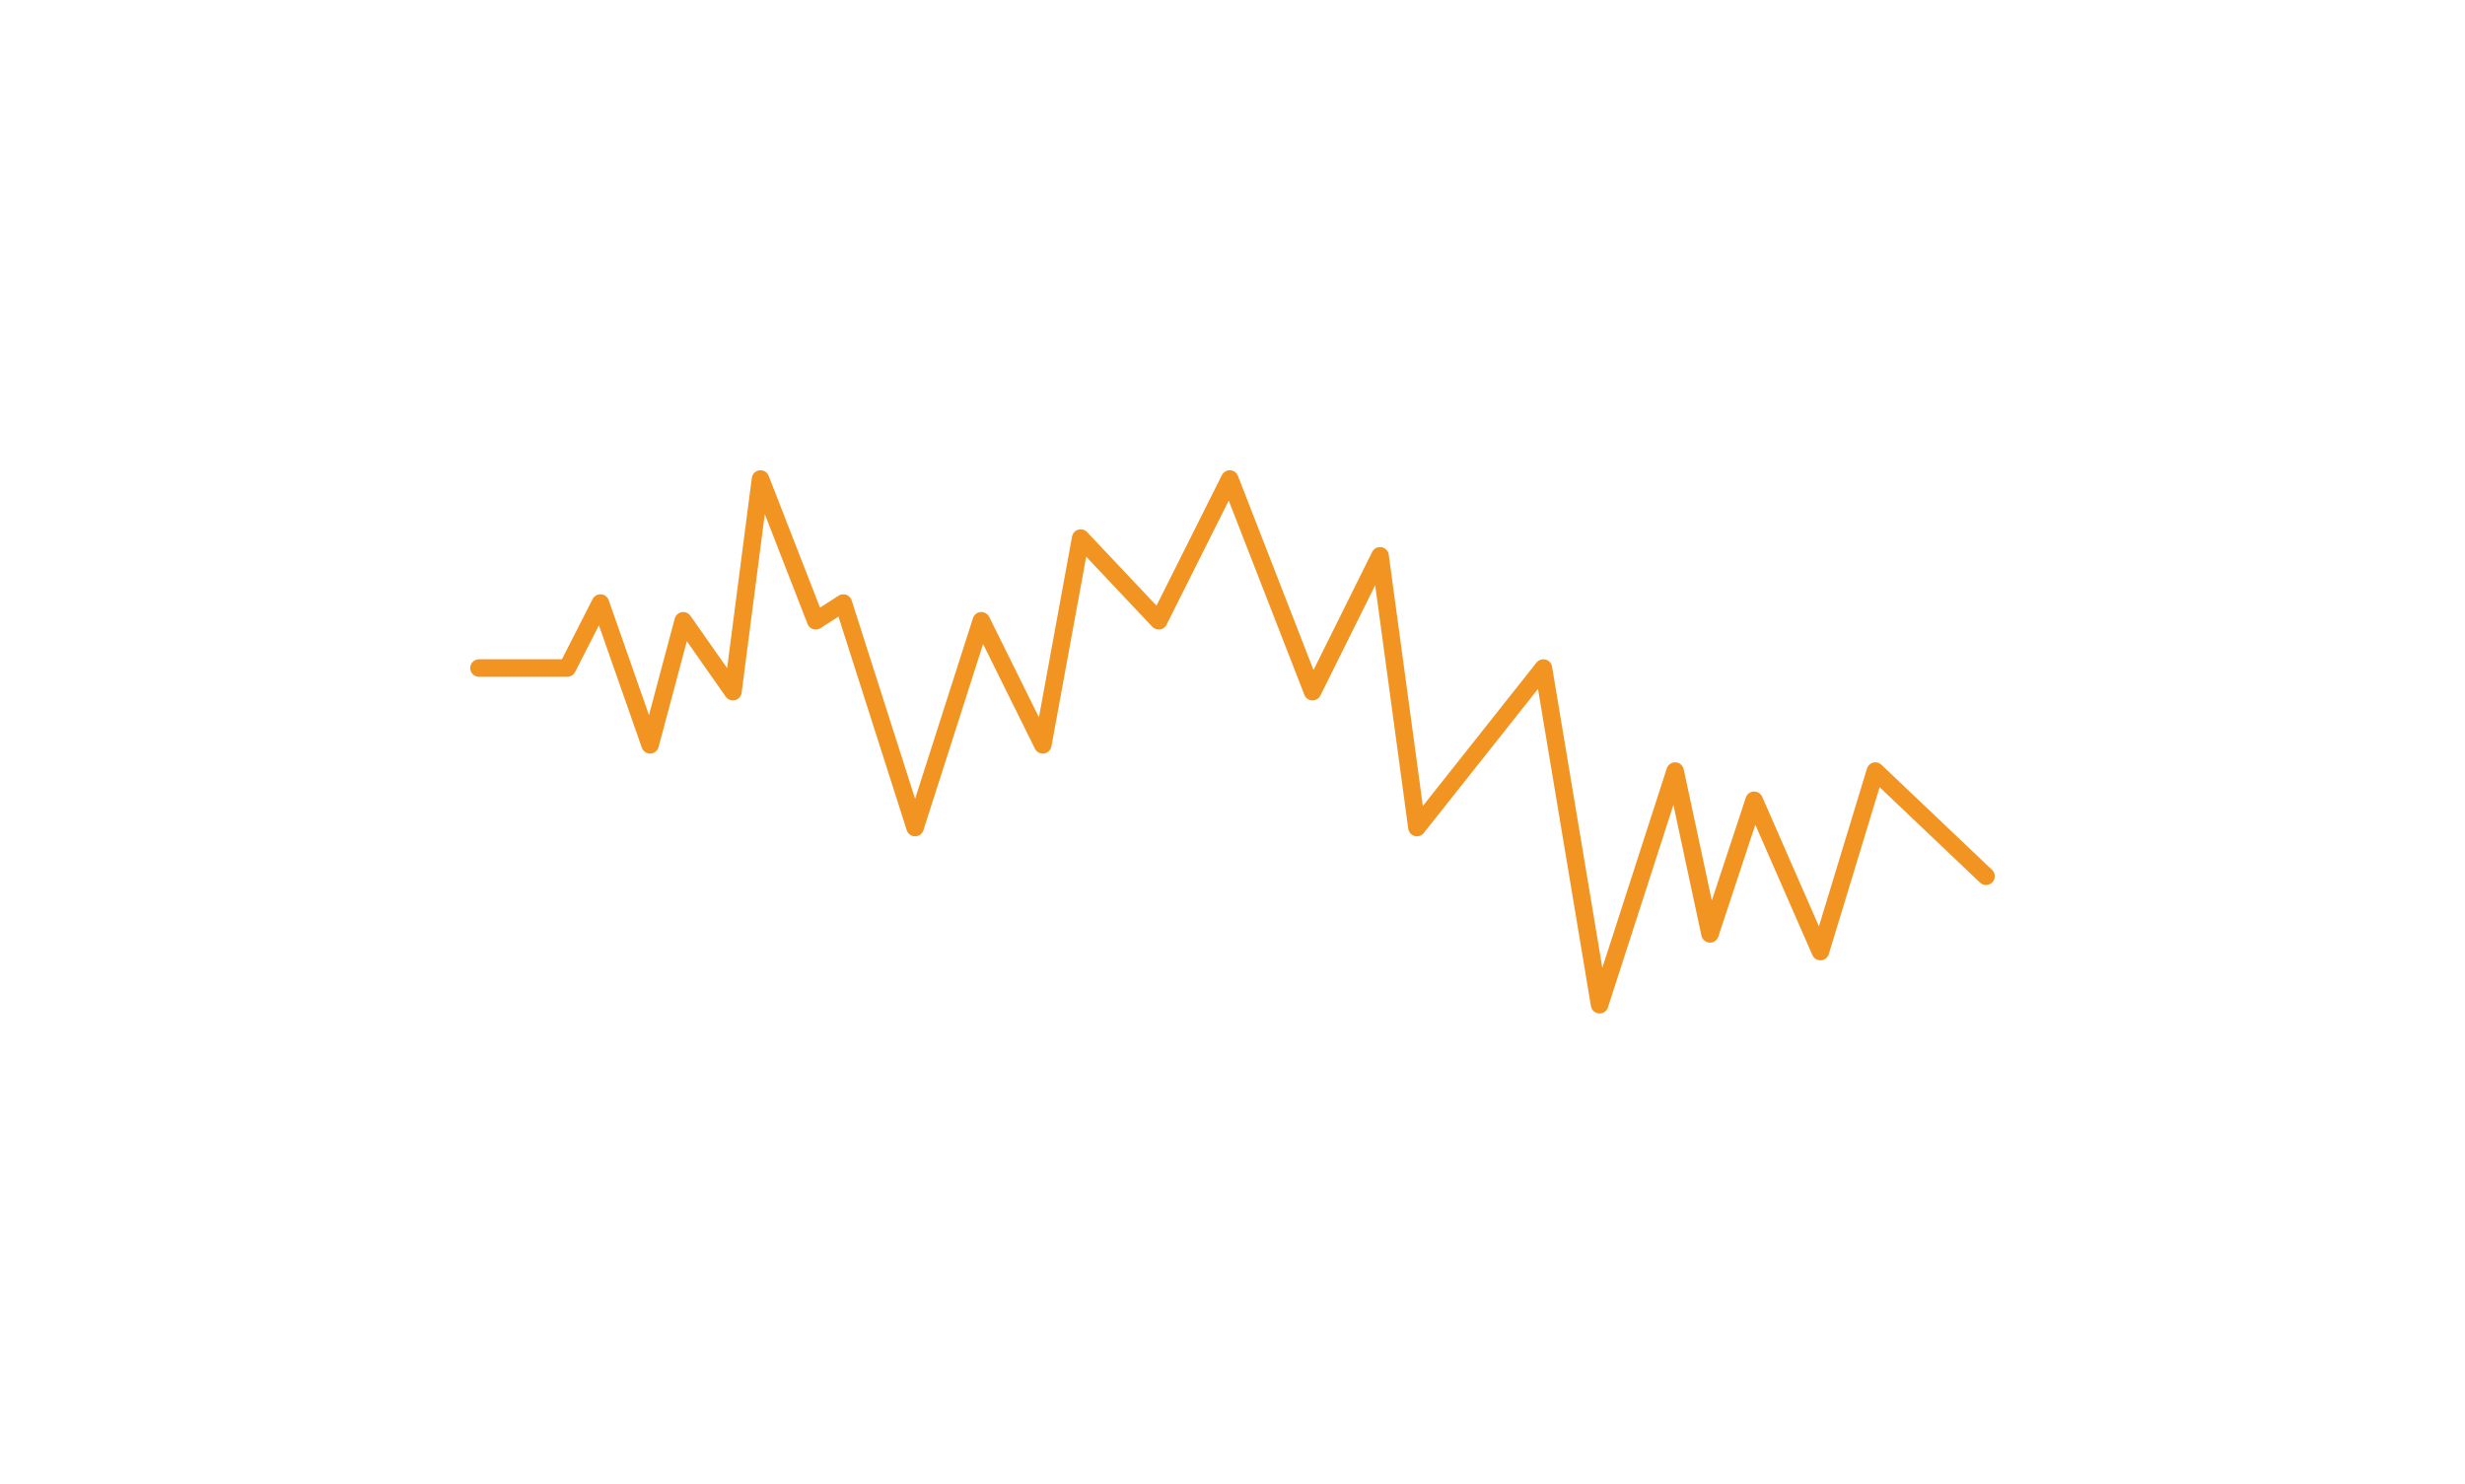 <svg width="211" height="127" viewBox="0 0 211 127" fill="none" xmlns="http://www.w3.org/2000/svg">
<g filter="url(#filter0_f_41_118)">
<path d="M170 75L160.528 66L155.824 81.449L150.154 68.5L146.374 79.933L143.388 66L136.923 86L132.112 57.18L121.287 70.832L118.129 47.573L112.352 59.202L105.264 41L99.185 53.135L92.505 46.056L89.262 63.753L84 53.135L78.33 70.832L72.187 51.618L69.824 53.135L65.099 41L62.736 59.202L58.483 53.135L55.648 63.753L51.396 51.618L48.56 57.18H41" stroke="#F29422" stroke-width="1.5" stroke-linecap="round" stroke-linejoin="round"/>
</g>
<defs>
<filter id="filter0_f_41_118" x="0.25" y="0.25" width="210.5" height="126.5" filterUnits="userSpaceOnUse" color-interpolation-filters="sRGB">
<feFlood flood-opacity="0" result="BackgroundImageFix"/>
<feBlend mode="normal" in="SourceGraphic" in2="BackgroundImageFix" result="shape"/>
<feGaussianBlur stdDeviation="20" result="effect1_foregroundBlur_41_118"/>
</filter>
</defs>
</svg>
